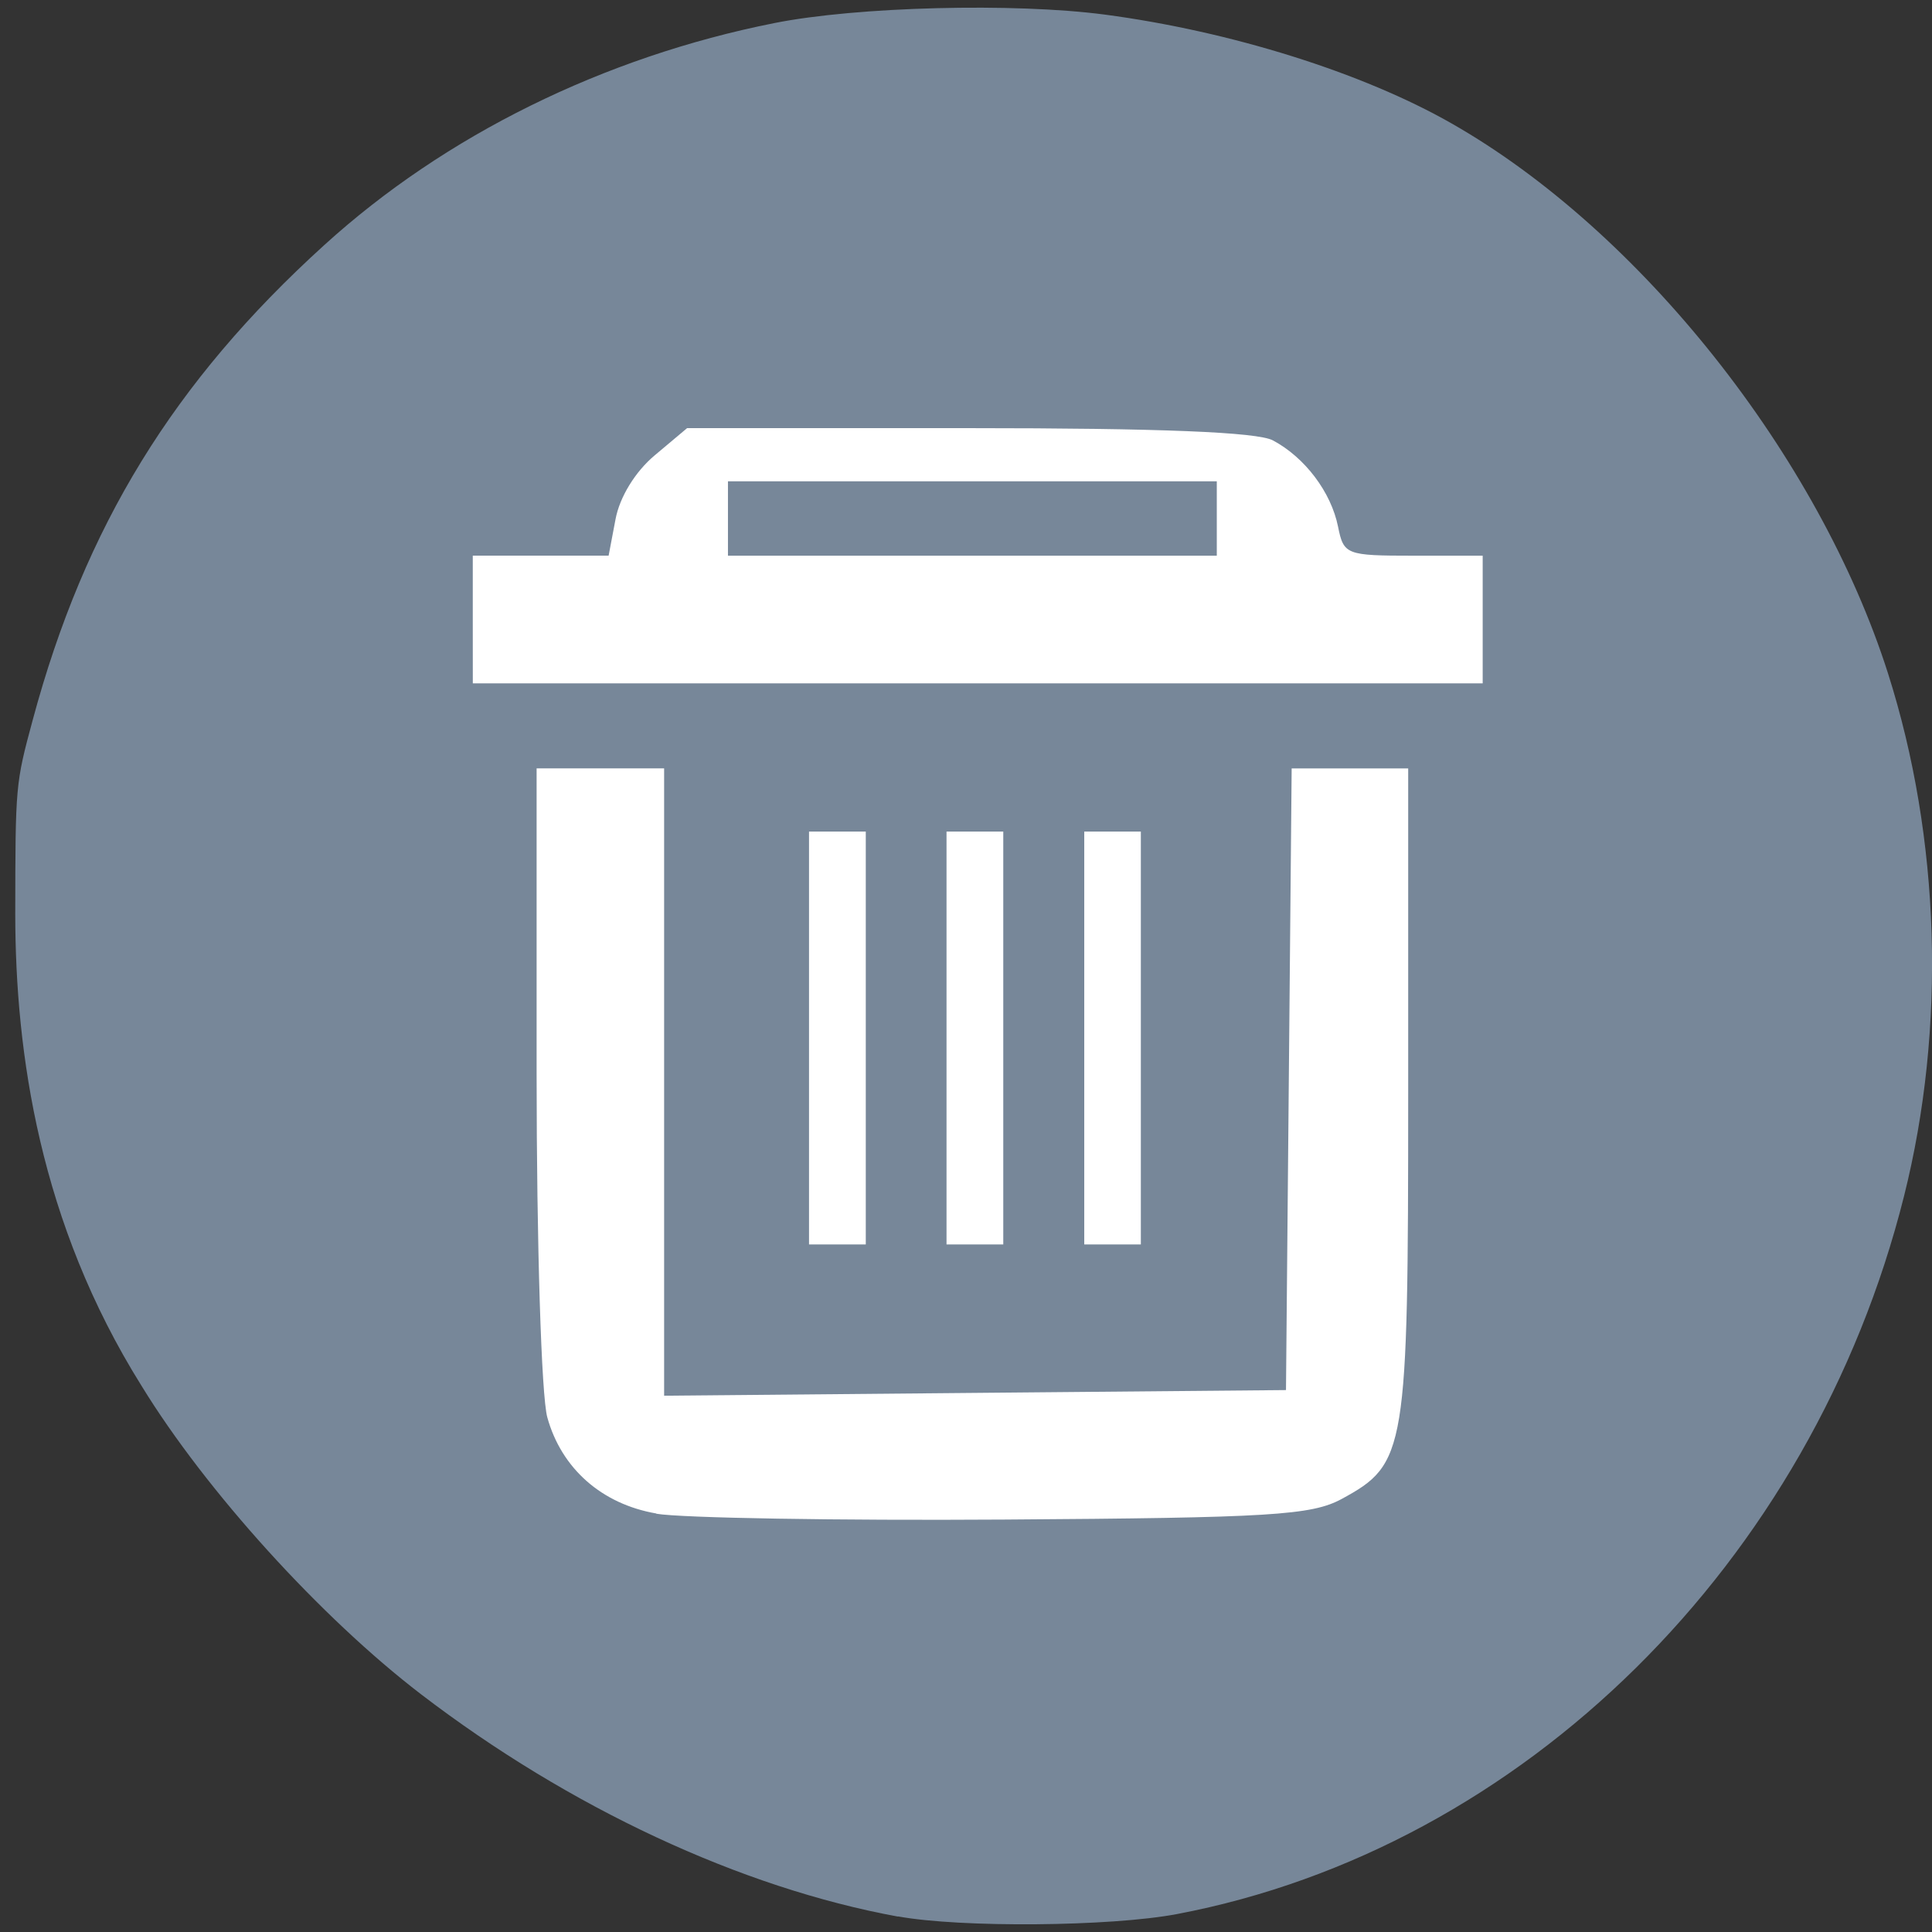 <svg xmlns="http://www.w3.org/2000/svg" viewBox="0 0 48 48"><rect x="0" y="0" width="48" height="48" fill="#333333" stroke="none"/><path d="m 22.309 47.617 c -3.902 -0.715 -8.164 -2.703 -11.848 -5.523 c -2.484 -1.902 -5.344 -5.05 -6.945 -7.664 c -2.535 -4.051 -3.133 -8.27 -3.137 -11.711 c 0.004 -3.203 0.004 -3.242 0.434 -4.832 c 1.293 -4.805 3.496 -8.398 7.242 -11.797 c 3 -2.727 6.941 -4.672 11.18 -5.516 c 2.051 -0.41 5.965 -0.508 8.215 -0.211 c 3.125 0.414 6.402 1.441 8.613 2.703 c 4.68 2.664 9.121 8.258 10.844 13.664 c 1.305 4.102 1.449 8.801 0.398 12.988 c -2.285 9.113 -9.465 16.203 -18.06 17.836 c -1.645 0.313 -5.371 0.344 -6.934 0.059" fill="#778799"/><g fill="#fff"><path d="m 16.305 37.602 c -1.355 -0.234 -2.355 -1.117 -2.707 -2.387 c -0.148 -0.523 -0.266 -4.324 -0.266 -8.535 v -7.59 h 3.168 v 15.586 l 7.723 -0.07 l 7.727 -0.07 l 0.141 -15.445 h 2.895 v 8.07 c 0 8.926 -0.047 9.207 -1.652 10.08 c -0.75 0.406 -1.77 0.469 -8.383 0.512 c -4.137 0.027 -8.03 -0.039 -8.645 -0.145"/><path d="m 11.746 15.391 v -1.586 h 3.375 l 0.172 -0.906 c 0.102 -0.547 0.488 -1.18 0.973 -1.586 l 0.805 -0.676 h 6.992 c 4.758 0 7.18 0.098 7.563 0.305 c 0.793 0.422 1.445 1.285 1.617 2.141 c 0.141 0.699 0.199 0.723 1.871 0.723 h 1.723 v 3.172 h -25.09 m 18.484 -4.094 v -0.926 h -12.145 v 1.848 h 12.145"/><path d="m 26.938 25.789 v -5.129 h 1.406 v 10.258 h -1.406"/><path d="m 23.516 25.789 v -5.129 h 1.41 v 10.258 h -1.41"/><path d="m 20.1 25.789 v -5.129 h 1.41 v 10.258 h -1.41"/></g></svg>